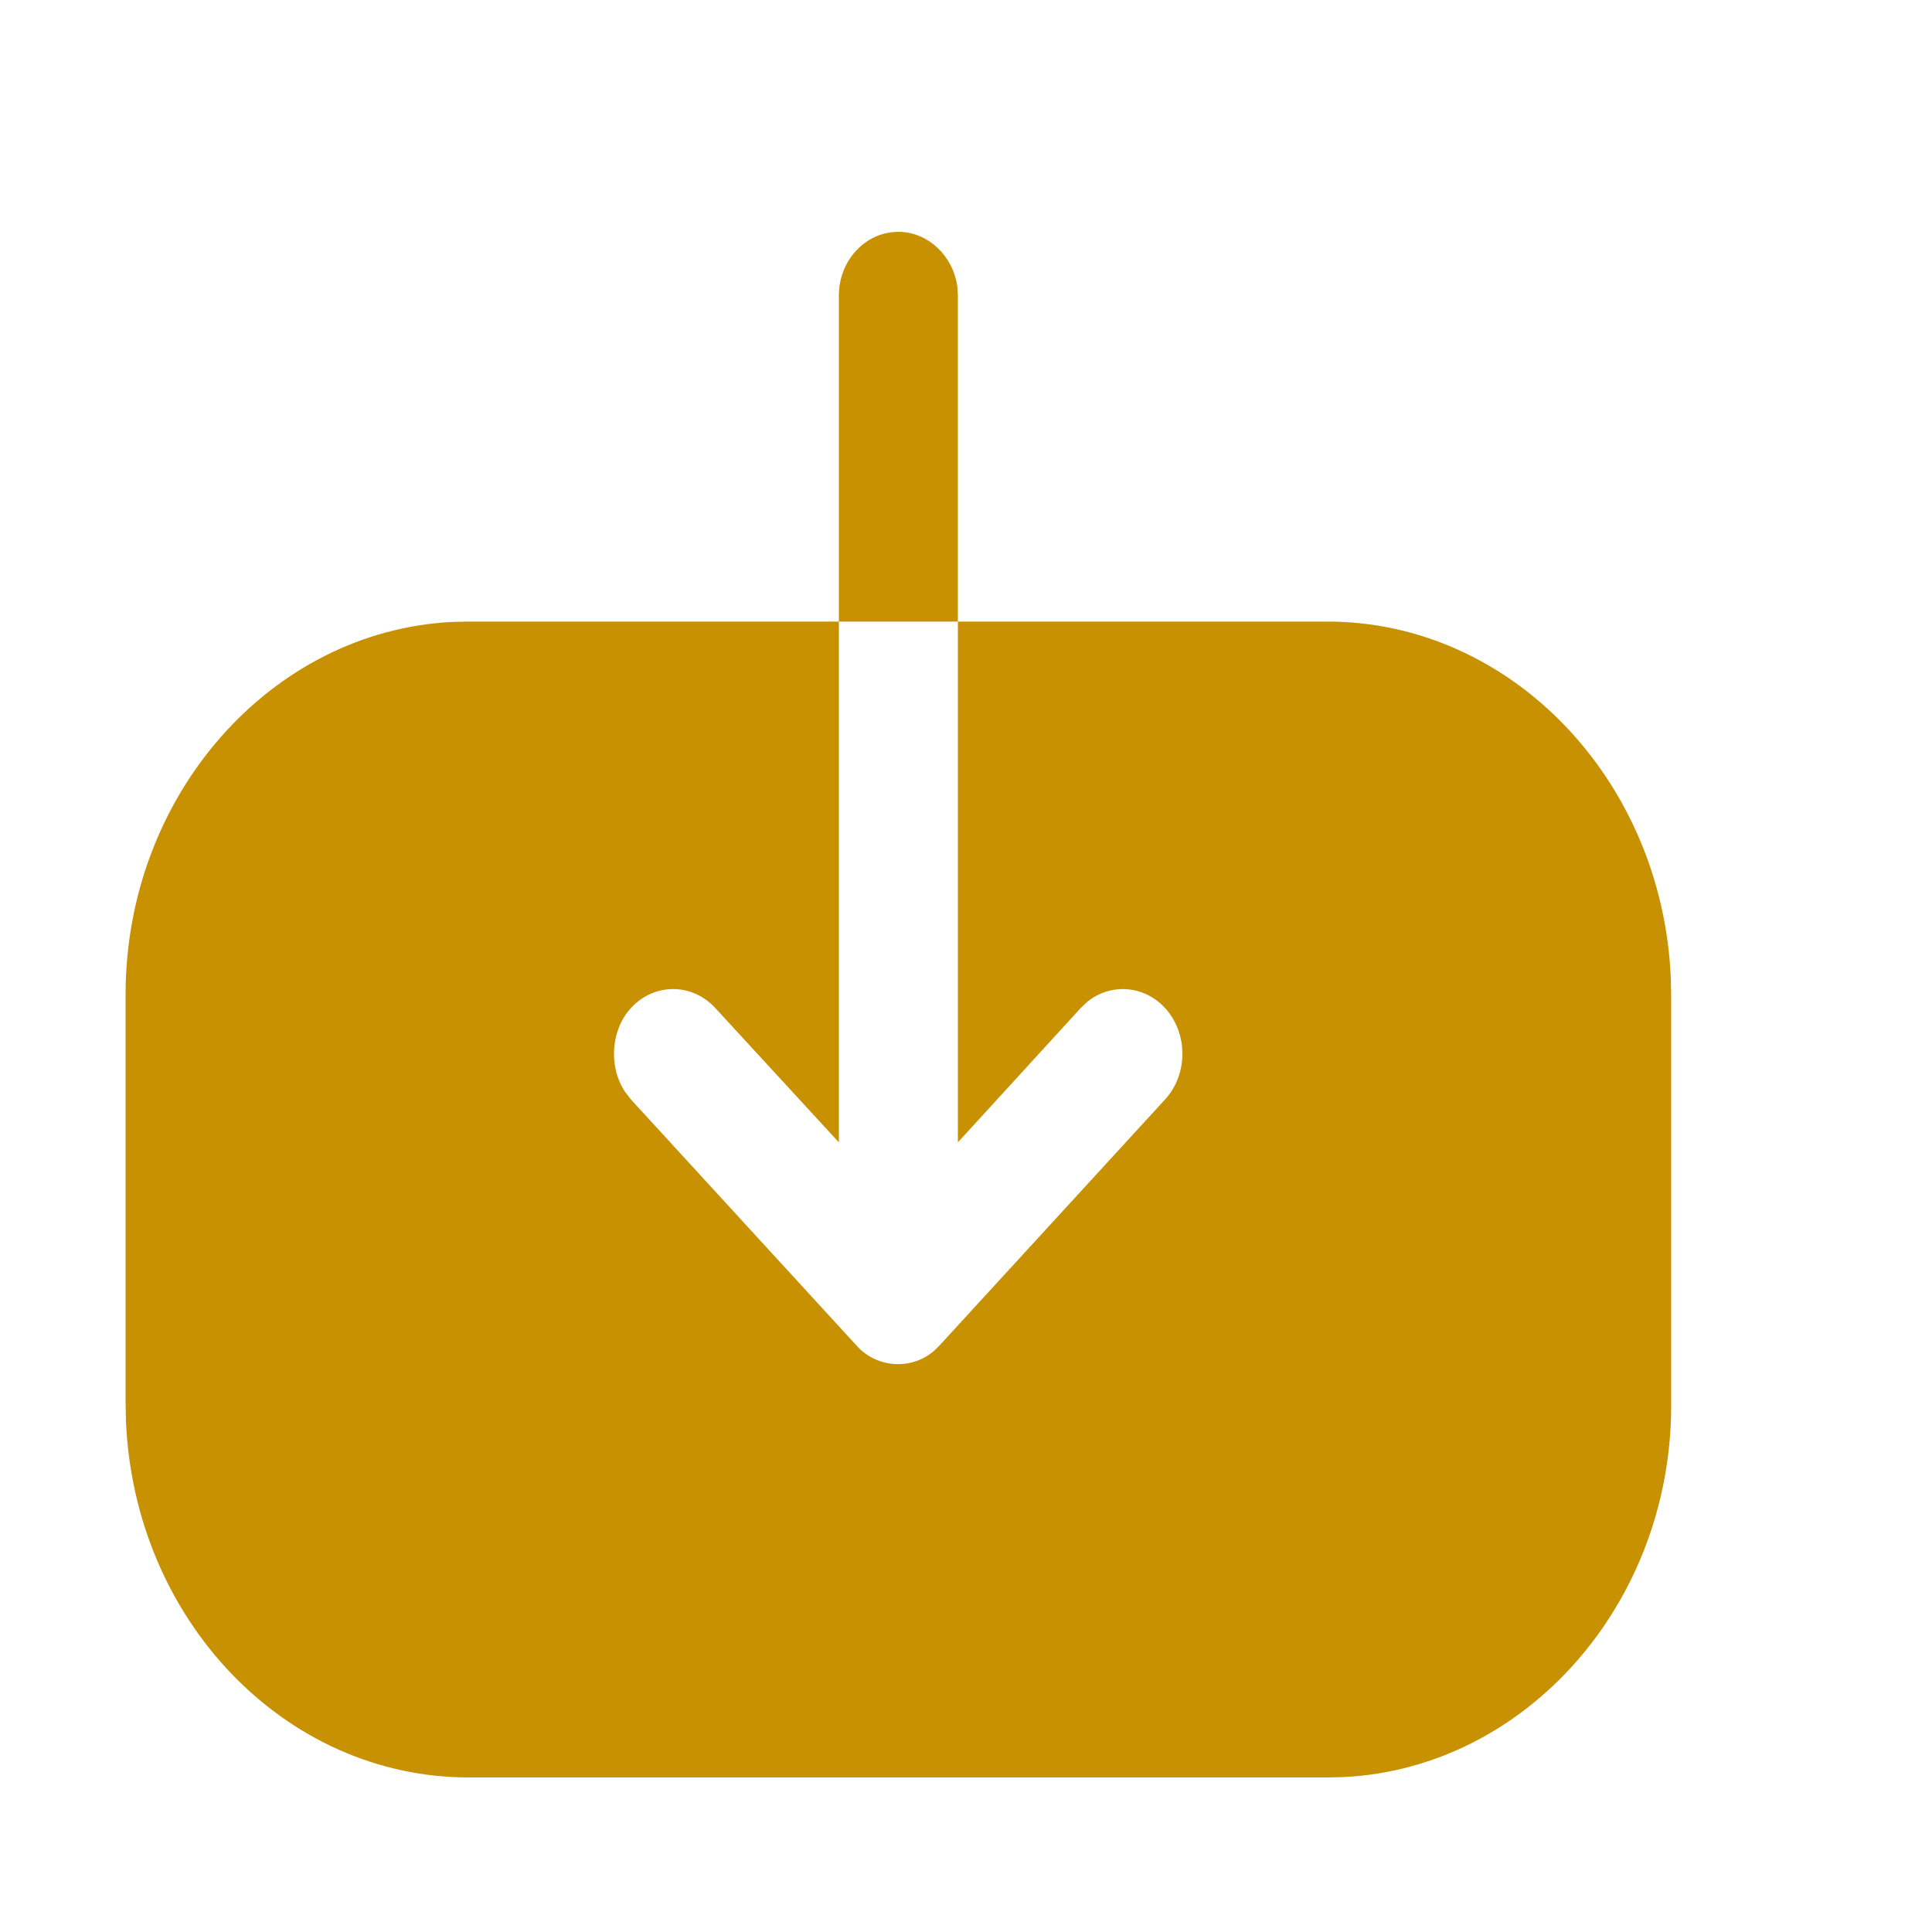 <svg width="25" height="25" viewBox="0 0 25 25" fill="none" xmlns="http://www.w3.org/2000/svg">
<path d="M10.855 8.043V3.823C10.855 3.374 11.195 3 11.625 3C12.01 3 12.336 3.314 12.388 3.712L12.395 3.823V8.043L17.175 8.043C19.555 8.043 21.51 10.095 21.62 12.653L21.625 12.88V18.185C21.625 20.761 19.738 22.876 17.393 22.995L17.185 23H6.065C3.685 23 1.739 20.959 1.63 18.391L1.625 18.163L1.625 12.869C1.625 10.293 3.503 8.168 5.847 8.048L6.055 8.043H10.855V14.782L9.255 13.043C8.955 12.717 8.465 12.717 8.165 13.043C8.015 13.206 7.945 13.424 7.945 13.641C7.945 13.806 7.99 13.978 8.085 14.124L8.165 14.228L11.075 17.402C11.215 17.565 11.415 17.652 11.625 17.652C11.792 17.652 11.958 17.592 12.09 17.477L12.165 17.402L15.075 14.228C15.375 13.902 15.375 13.369 15.075 13.043C14.802 12.747 14.373 12.72 14.071 12.962L13.985 13.043L12.395 14.782V8.043L10.855 8.043Z" fill="#C79101"/>
</svg>
